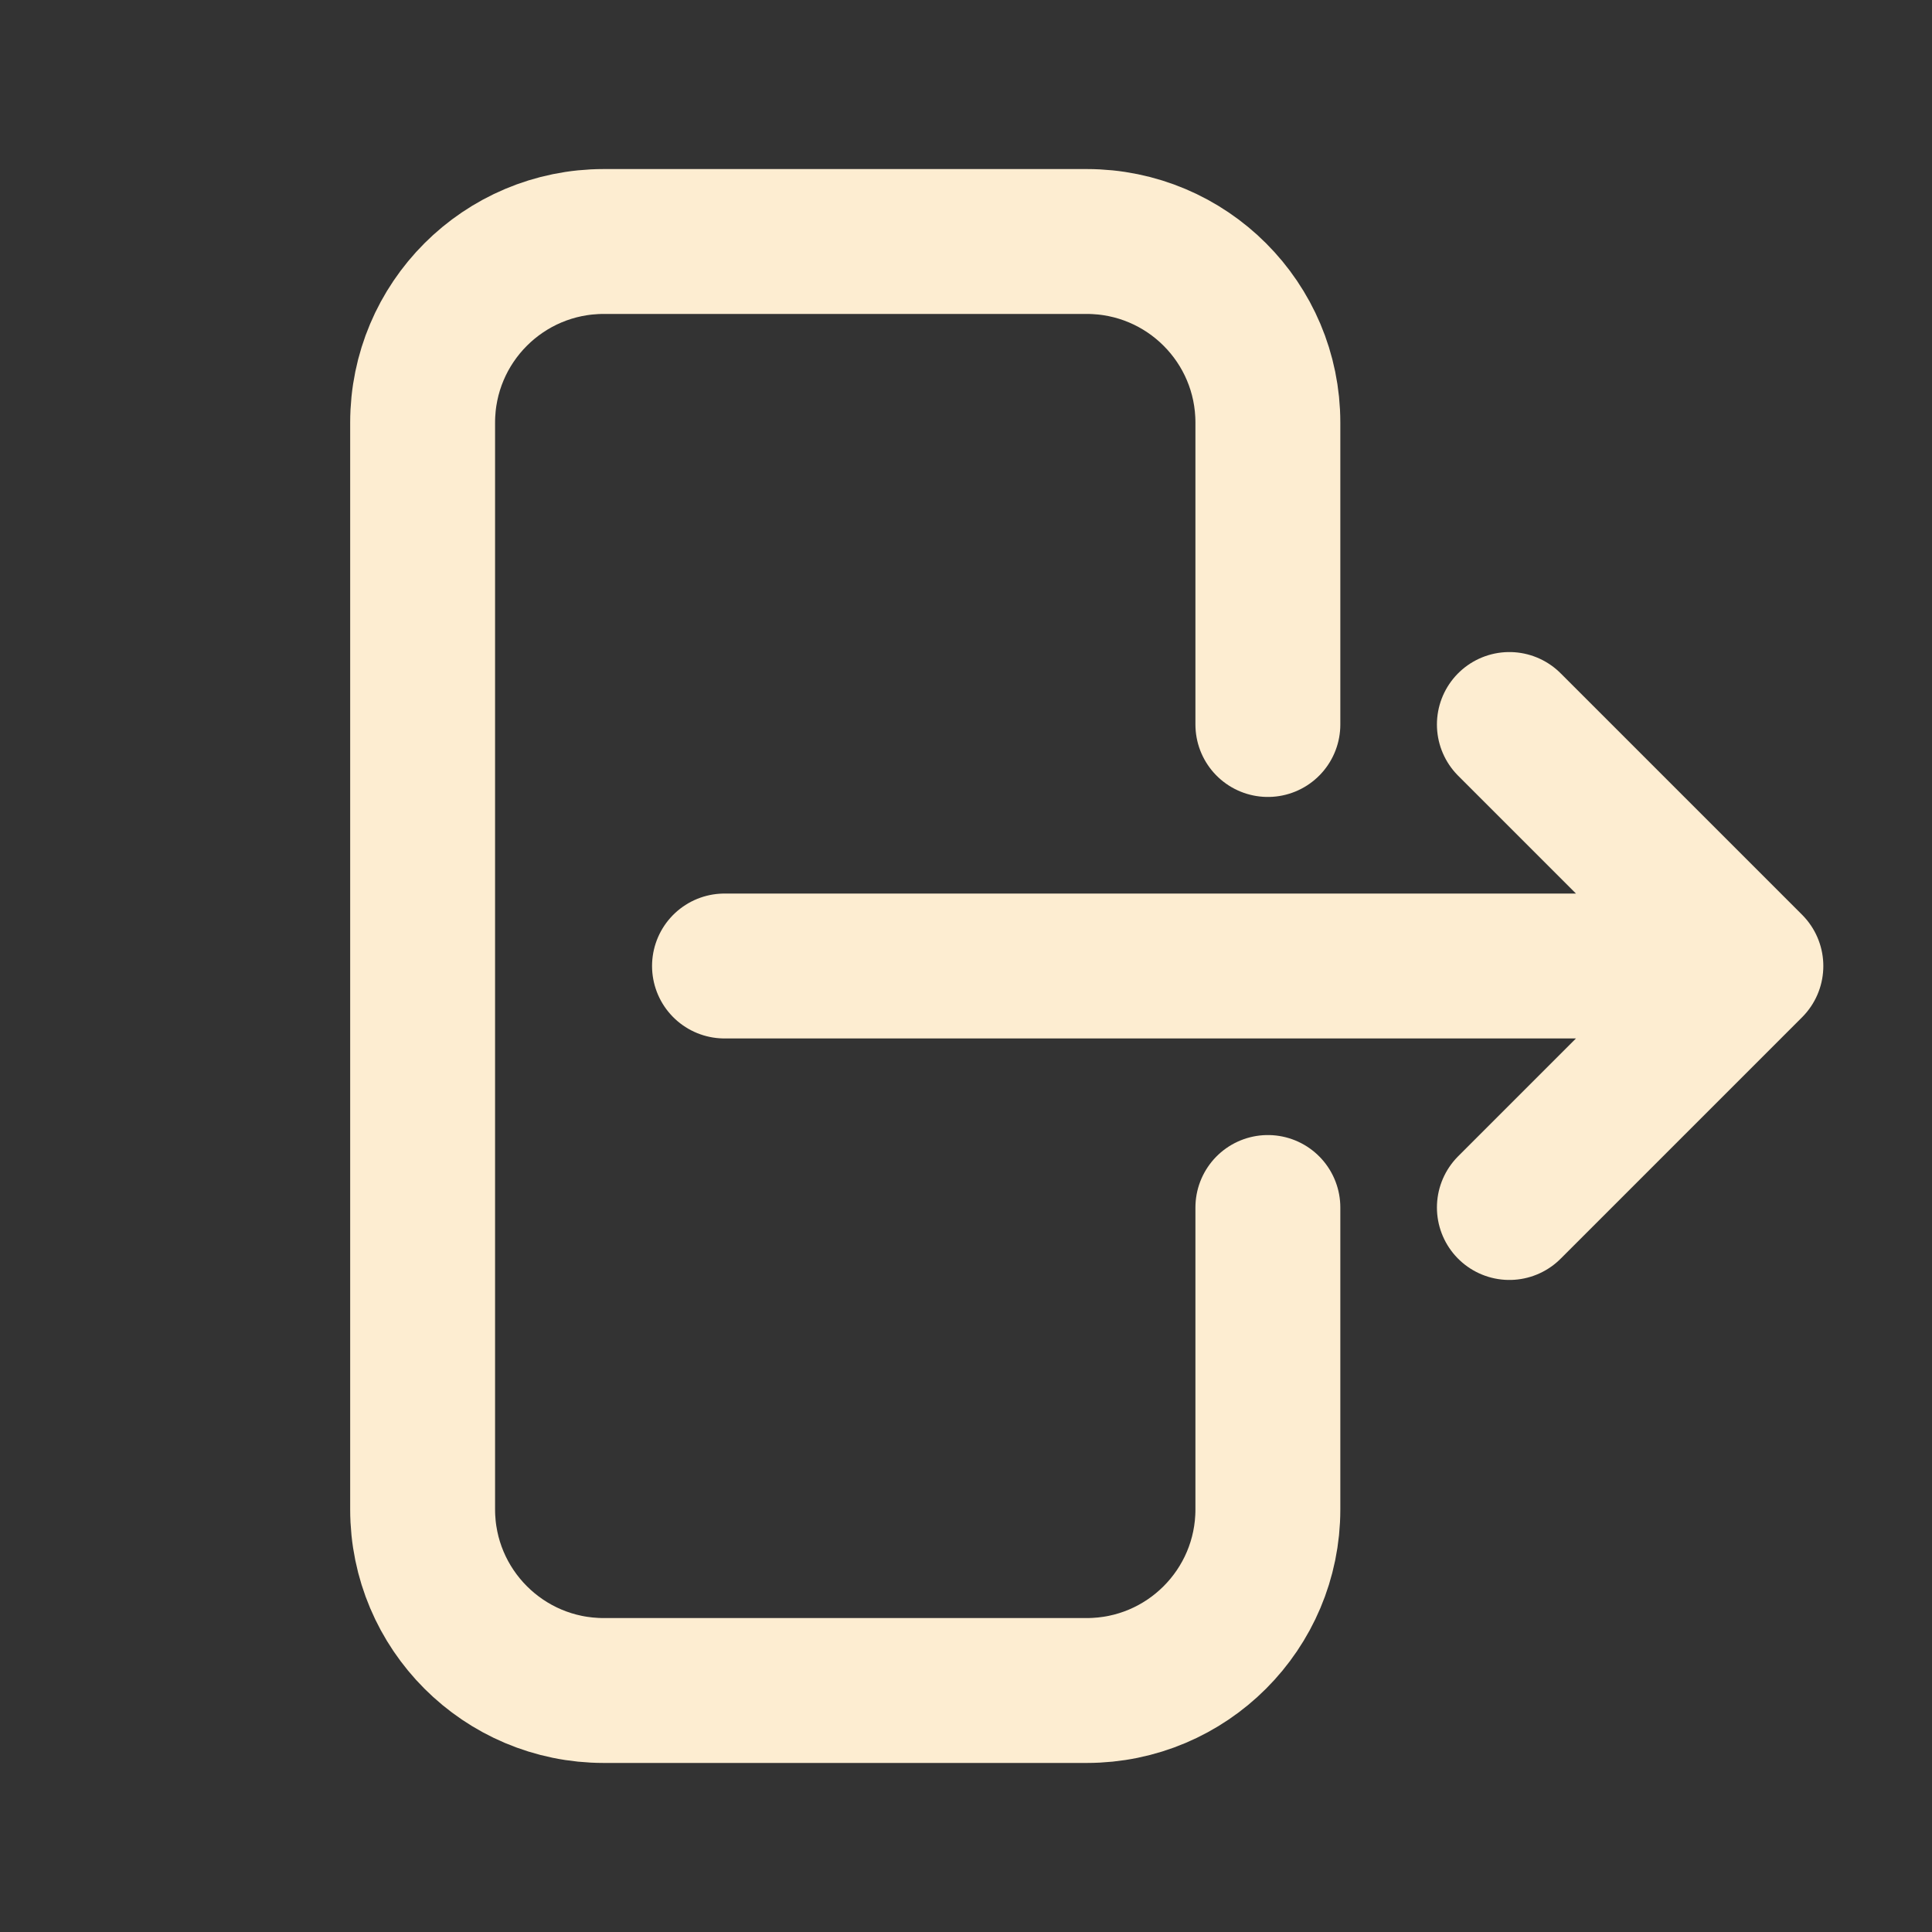 <svg width="20" height="20" viewBox="0 0 20 20" fill="none" xmlns="http://www.w3.org/2000/svg">
<rect x="0" y="0" width="20" height="20" fill="#333333" stroke="none"/>
<path d="M13.125 7.5V4.375C13.125 3.339 12.286 2.5 11.25 2.5L6.25 2.5C5.214 2.5 4.375 3.339 4.375 4.375L4.375 15.625C4.375 16.66 5.214 17.5 6.25 17.5H11.25C12.286 17.5 13.125 16.66 13.125 15.625V12.5M15.625 12.5L18.125 10M18.125 10L15.625 7.5M18.125 10L7.5 10" stroke="#FDEDD1" stroke-width="1.5" stroke-linecap="round" stroke-linejoin="round"/>
</svg>
